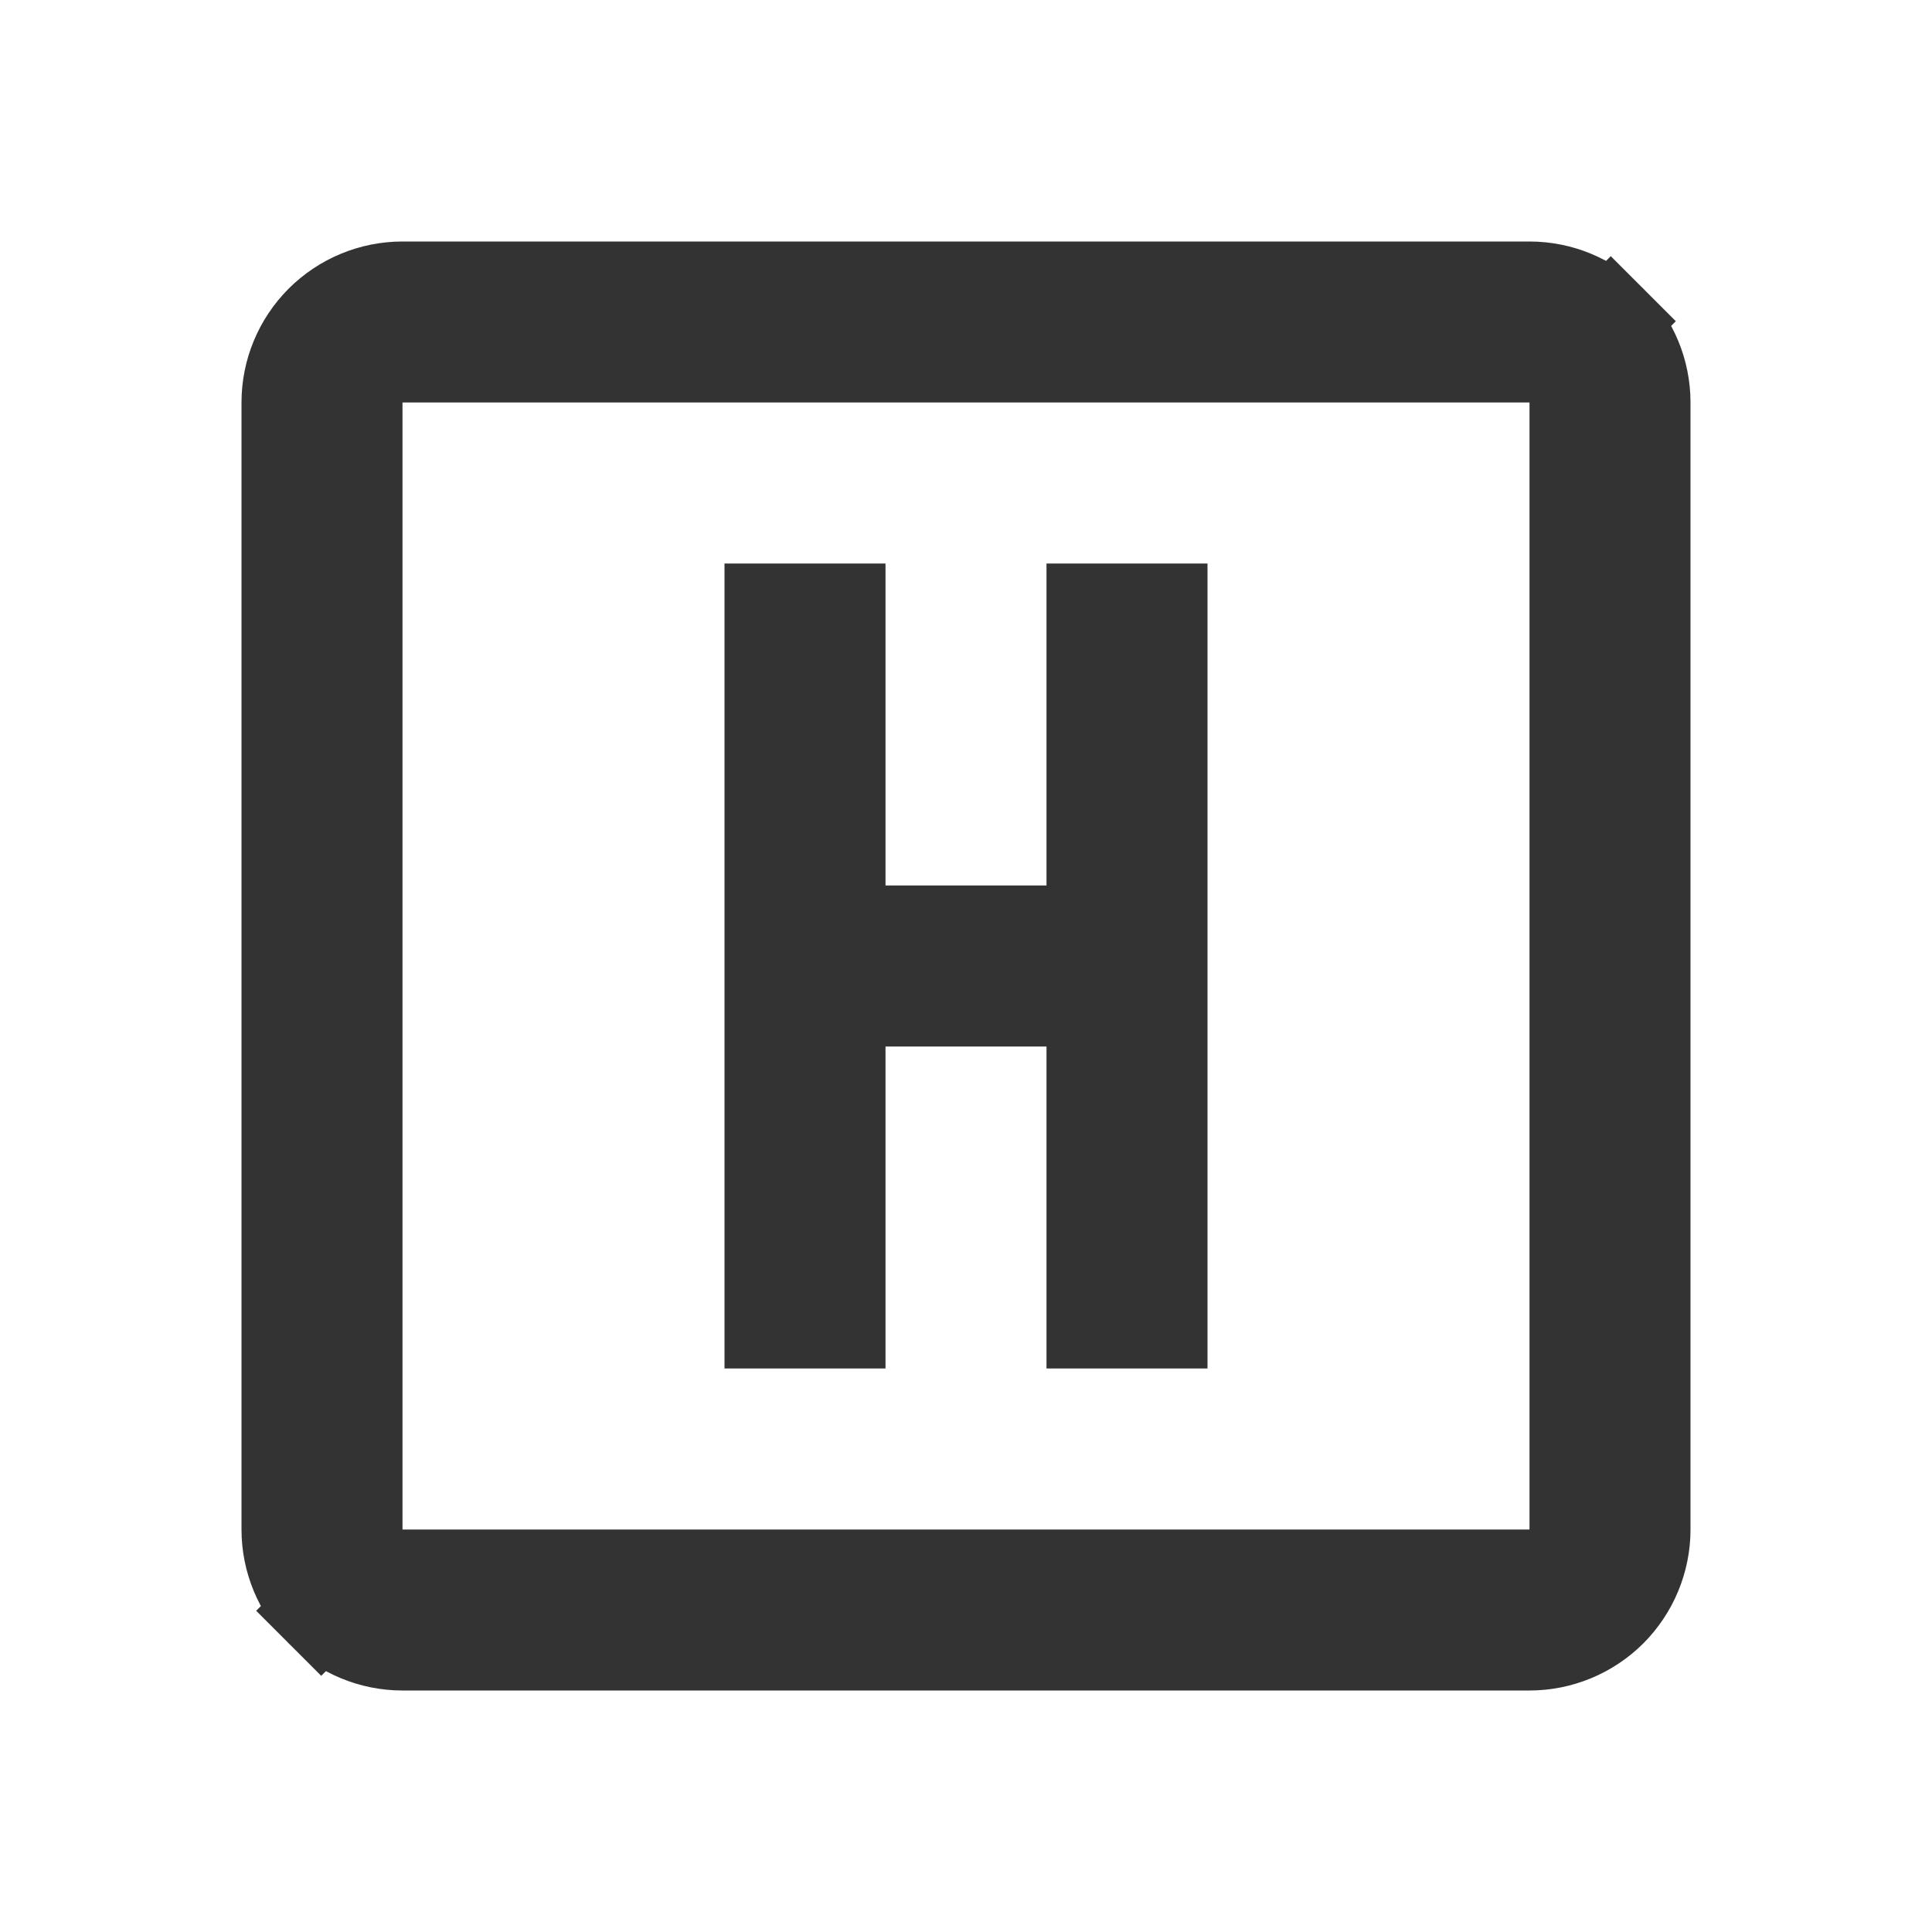 <svg width="21" height="21" viewBox="0 0 21 21" fill="none" xmlns="http://www.w3.org/2000/svg">
<path d="M9.125 11.375V14.375H8.375V6.625H9.125V9.625V10.125H9.625H11.375H11.875V9.625V6.625H12.625V14.375H11.875V11.375V10.875H11.375H9.625H9.125V11.375ZM17.509 3.491L17.862 3.138L17.509 3.491C17.743 3.726 17.875 4.043 17.875 4.375V16.625C17.875 16.956 17.743 17.274 17.509 17.509C17.274 17.743 16.956 17.875 16.625 17.875H4.375C4.043 17.875 3.726 17.743 3.491 17.509L3.138 17.862L3.491 17.509C3.257 17.274 3.125 16.956 3.125 16.625V4.375C3.125 4.043 3.257 3.726 3.491 3.491C3.726 3.257 4.043 3.125 4.375 3.125H16.625C16.956 3.125 17.274 3.257 17.509 3.491ZM4.375 3.875H3.875V4.375V16.625V17.125H4.375H16.625H17.125V16.625V4.375V3.875H16.625H4.375Z" stroke="#333333"/>
</svg>
